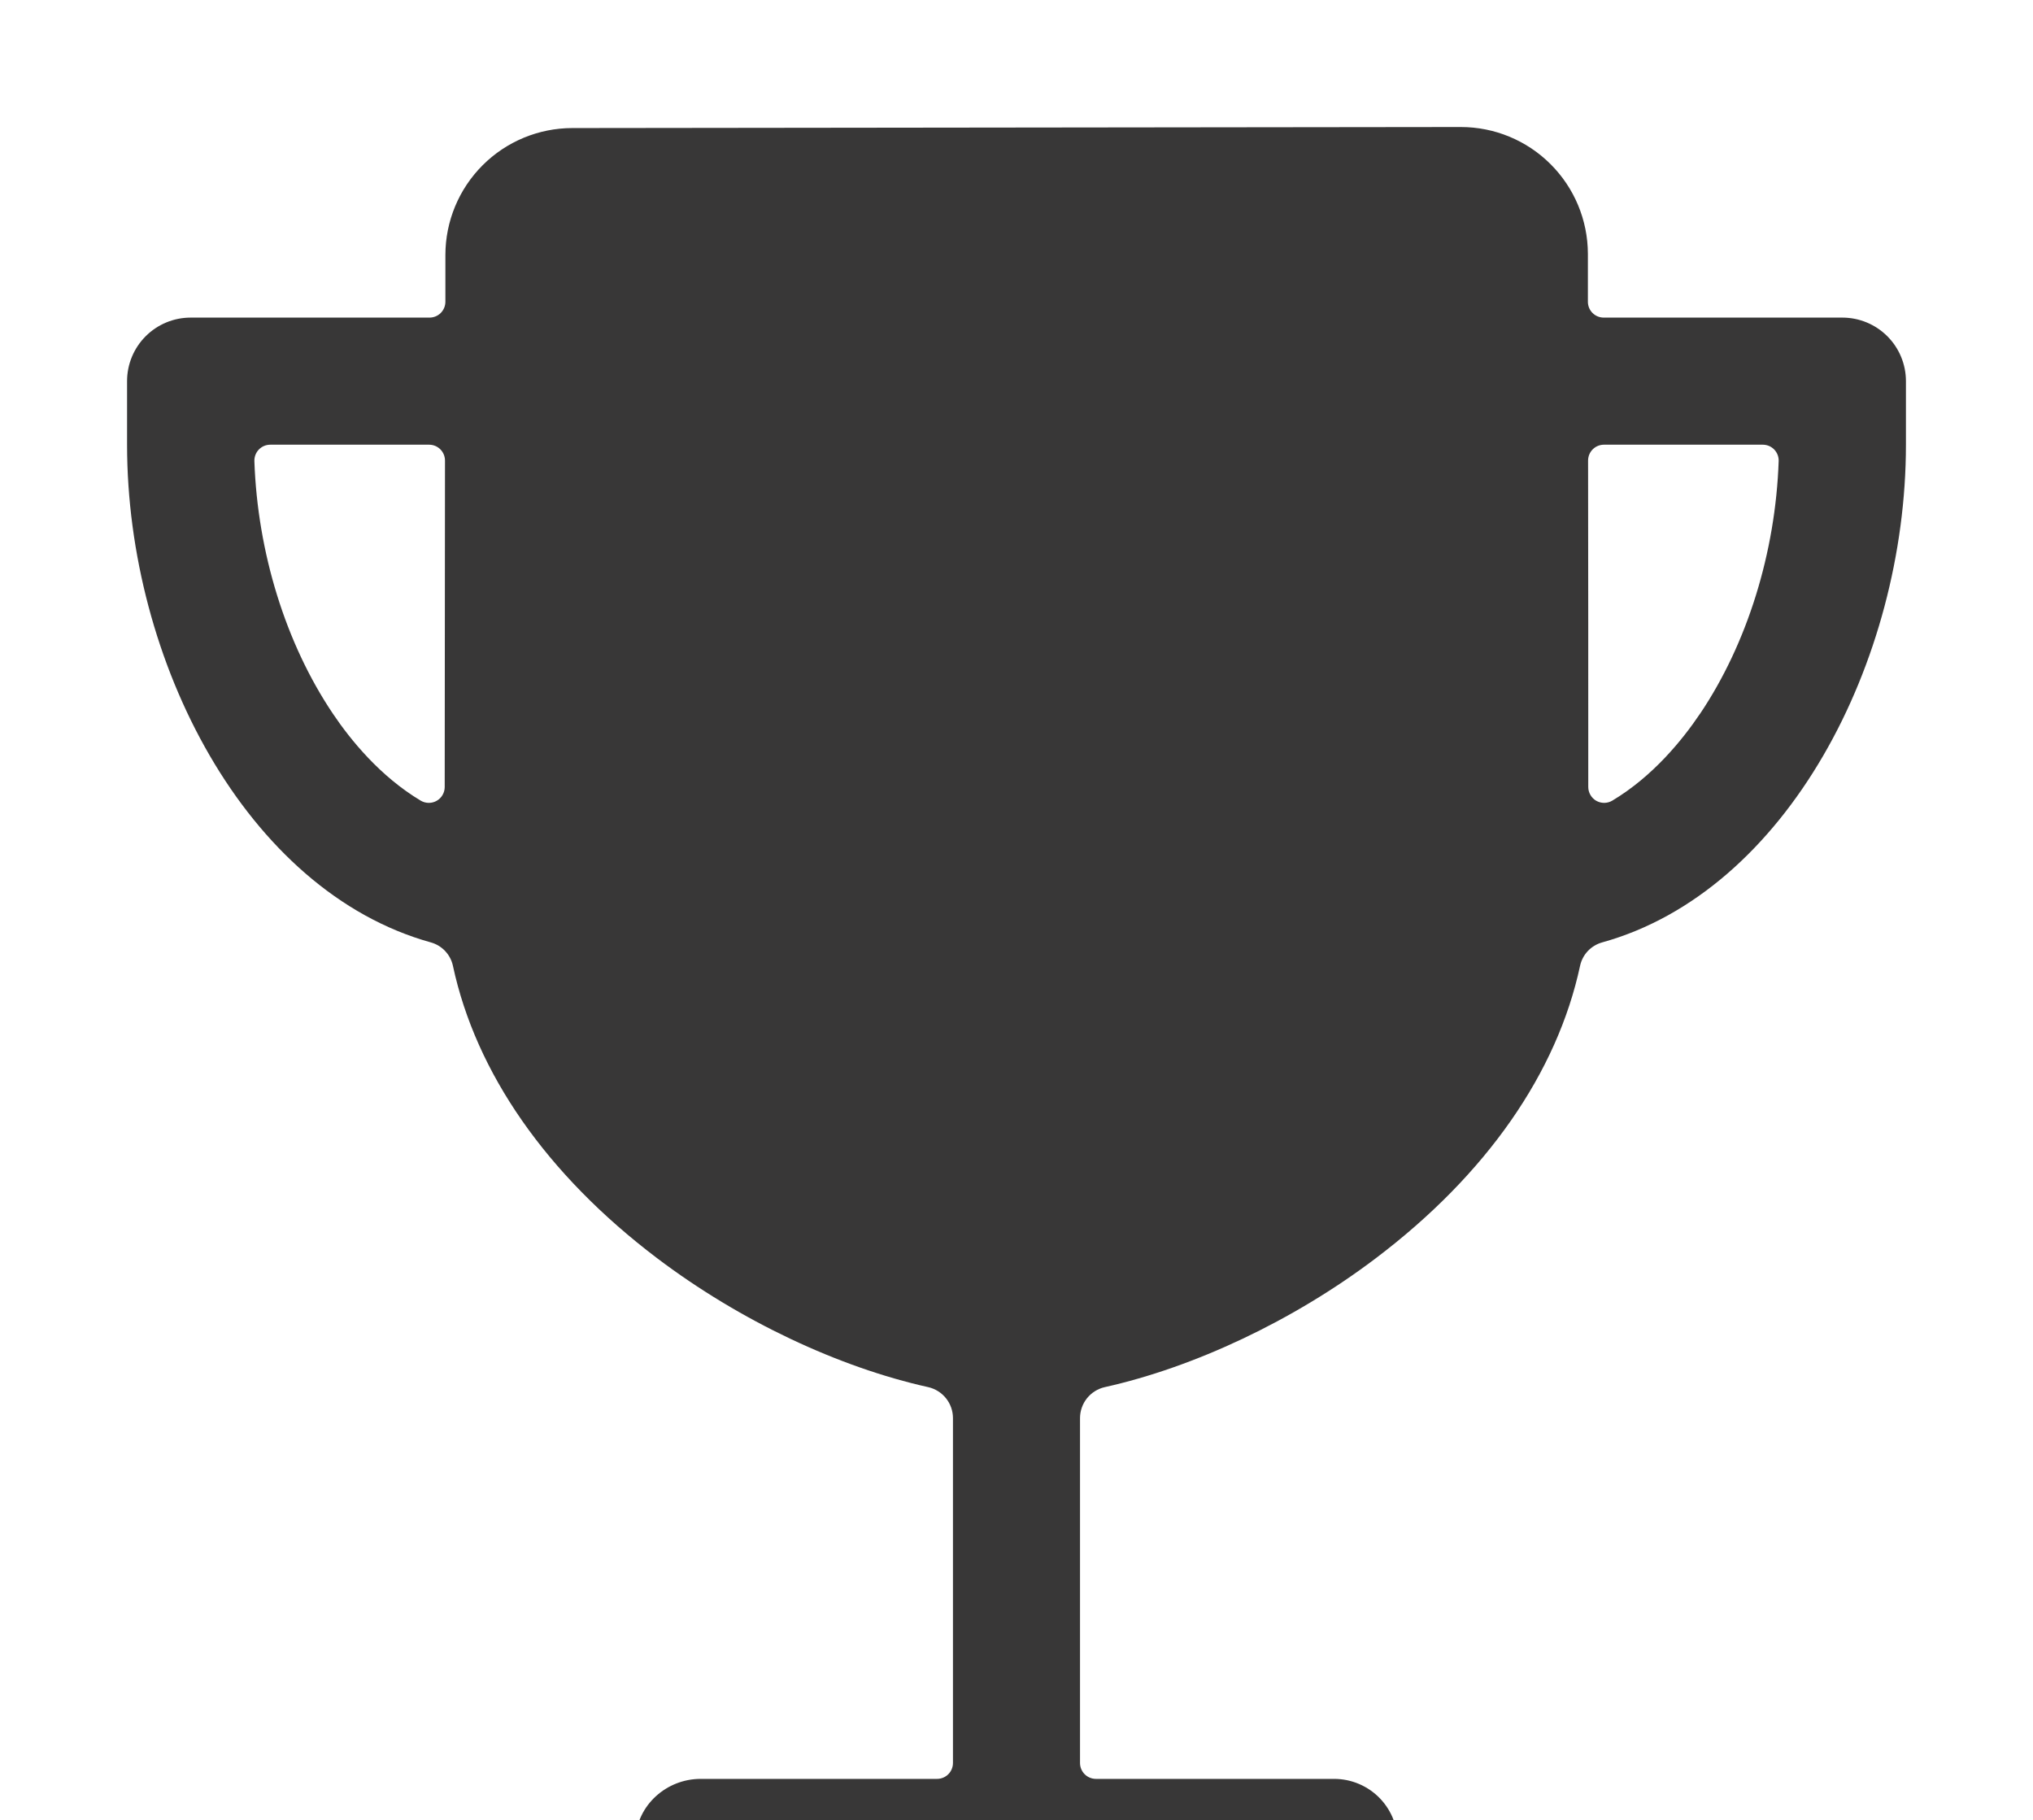 <svg width="86" height="77" viewBox="0 0 86 77" fill="none" xmlns="http://www.w3.org/2000/svg">
<path d="M77.937 13.435H67.842C67.664 13.435 67.493 13.365 67.367 13.239C67.241 13.113 67.171 12.942 67.171 12.764C67.171 11.942 67.171 11.252 67.171 10.735C67.167 9.311 66.599 7.948 65.591 6.943C64.584 5.937 63.219 5.373 61.795 5.373V5.373L24.206 5.417C22.784 5.419 21.421 5.985 20.416 6.99C19.41 7.996 18.844 9.358 18.841 10.78C18.841 11.322 18.841 11.993 18.841 12.764C18.841 12.942 18.77 13.113 18.644 13.239C18.518 13.365 18.347 13.435 18.169 13.435H8.062C7.349 13.435 6.666 13.719 6.162 14.223C5.658 14.727 5.375 15.41 5.375 16.123V18.811C5.375 27.97 10.414 37.699 18.228 39.865C18.459 39.93 18.668 40.056 18.832 40.231C18.997 40.406 19.11 40.622 19.16 40.856C20.129 45.373 23.111 49.675 27.795 53.221C31.308 55.88 35.497 57.84 39.263 58.676C39.56 58.743 39.826 58.909 40.017 59.147C40.208 59.385 40.312 59.681 40.312 59.986V74.576C40.312 74.754 40.242 74.925 40.115 75.051C39.989 75.177 39.819 75.248 39.64 75.248H29.638C28.192 75.248 26.95 76.36 26.878 77.806C26.861 78.17 26.917 78.533 27.044 78.874C27.171 79.215 27.366 79.526 27.617 79.79C27.868 80.053 28.17 80.263 28.504 80.406C28.838 80.549 29.198 80.623 29.562 80.623H56.362C57.808 80.623 59.049 79.511 59.121 78.065C59.139 77.701 59.083 77.338 58.956 76.998C58.828 76.656 58.634 76.345 58.383 76.082C58.132 75.818 57.83 75.609 57.495 75.465C57.161 75.322 56.801 75.248 56.437 75.248H46.359C46.181 75.248 46.01 75.177 45.884 75.051C45.758 74.925 45.687 74.754 45.687 74.576V59.986C45.688 59.681 45.792 59.385 45.982 59.147C46.173 58.909 46.439 58.743 46.737 58.676C50.503 57.836 54.692 55.88 58.204 53.221C62.889 49.675 65.87 45.373 66.84 40.856C66.89 40.622 67.003 40.406 67.167 40.231C67.332 40.056 67.541 39.93 67.772 39.865C75.586 37.699 80.625 27.97 80.625 18.811V16.123C80.625 15.41 80.342 14.727 79.838 14.223C79.334 13.719 78.65 13.435 77.937 13.435ZM18.812 33.293C18.812 33.411 18.78 33.526 18.721 33.628C18.662 33.73 18.577 33.814 18.475 33.873C18.373 33.932 18.258 33.962 18.14 33.962C18.022 33.962 17.906 33.931 17.804 33.872C16.081 32.846 14.823 31.291 14.086 30.195C12.085 27.224 10.894 23.364 10.761 19.508C10.758 19.417 10.773 19.327 10.805 19.243C10.838 19.158 10.886 19.081 10.949 19.016C11.012 18.951 11.087 18.899 11.17 18.864C11.254 18.829 11.343 18.811 11.433 18.811H18.152C18.33 18.811 18.501 18.881 18.627 19.007C18.753 19.133 18.824 19.304 18.824 19.482C18.821 24.093 18.812 29.371 18.812 33.293ZM71.912 30.195C71.175 31.291 69.918 32.846 68.195 33.872C68.093 33.931 67.977 33.962 67.859 33.962C67.741 33.962 67.626 33.931 67.523 33.873C67.421 33.814 67.337 33.729 67.278 33.627C67.219 33.525 67.187 33.409 67.187 33.291C67.187 28.838 67.187 23.779 67.179 19.482C67.179 19.304 67.25 19.133 67.376 19.007C67.502 18.881 67.673 18.811 67.851 18.811H74.57C74.66 18.811 74.749 18.829 74.833 18.864C74.916 18.899 74.991 18.951 75.054 19.016C75.116 19.081 75.165 19.158 75.198 19.243C75.23 19.327 75.245 19.417 75.241 19.508C75.109 23.364 73.914 27.224 71.914 30.195H71.912Z" fill="#383737" style="mix-blend-mode:color-dodge"/>
</svg>
